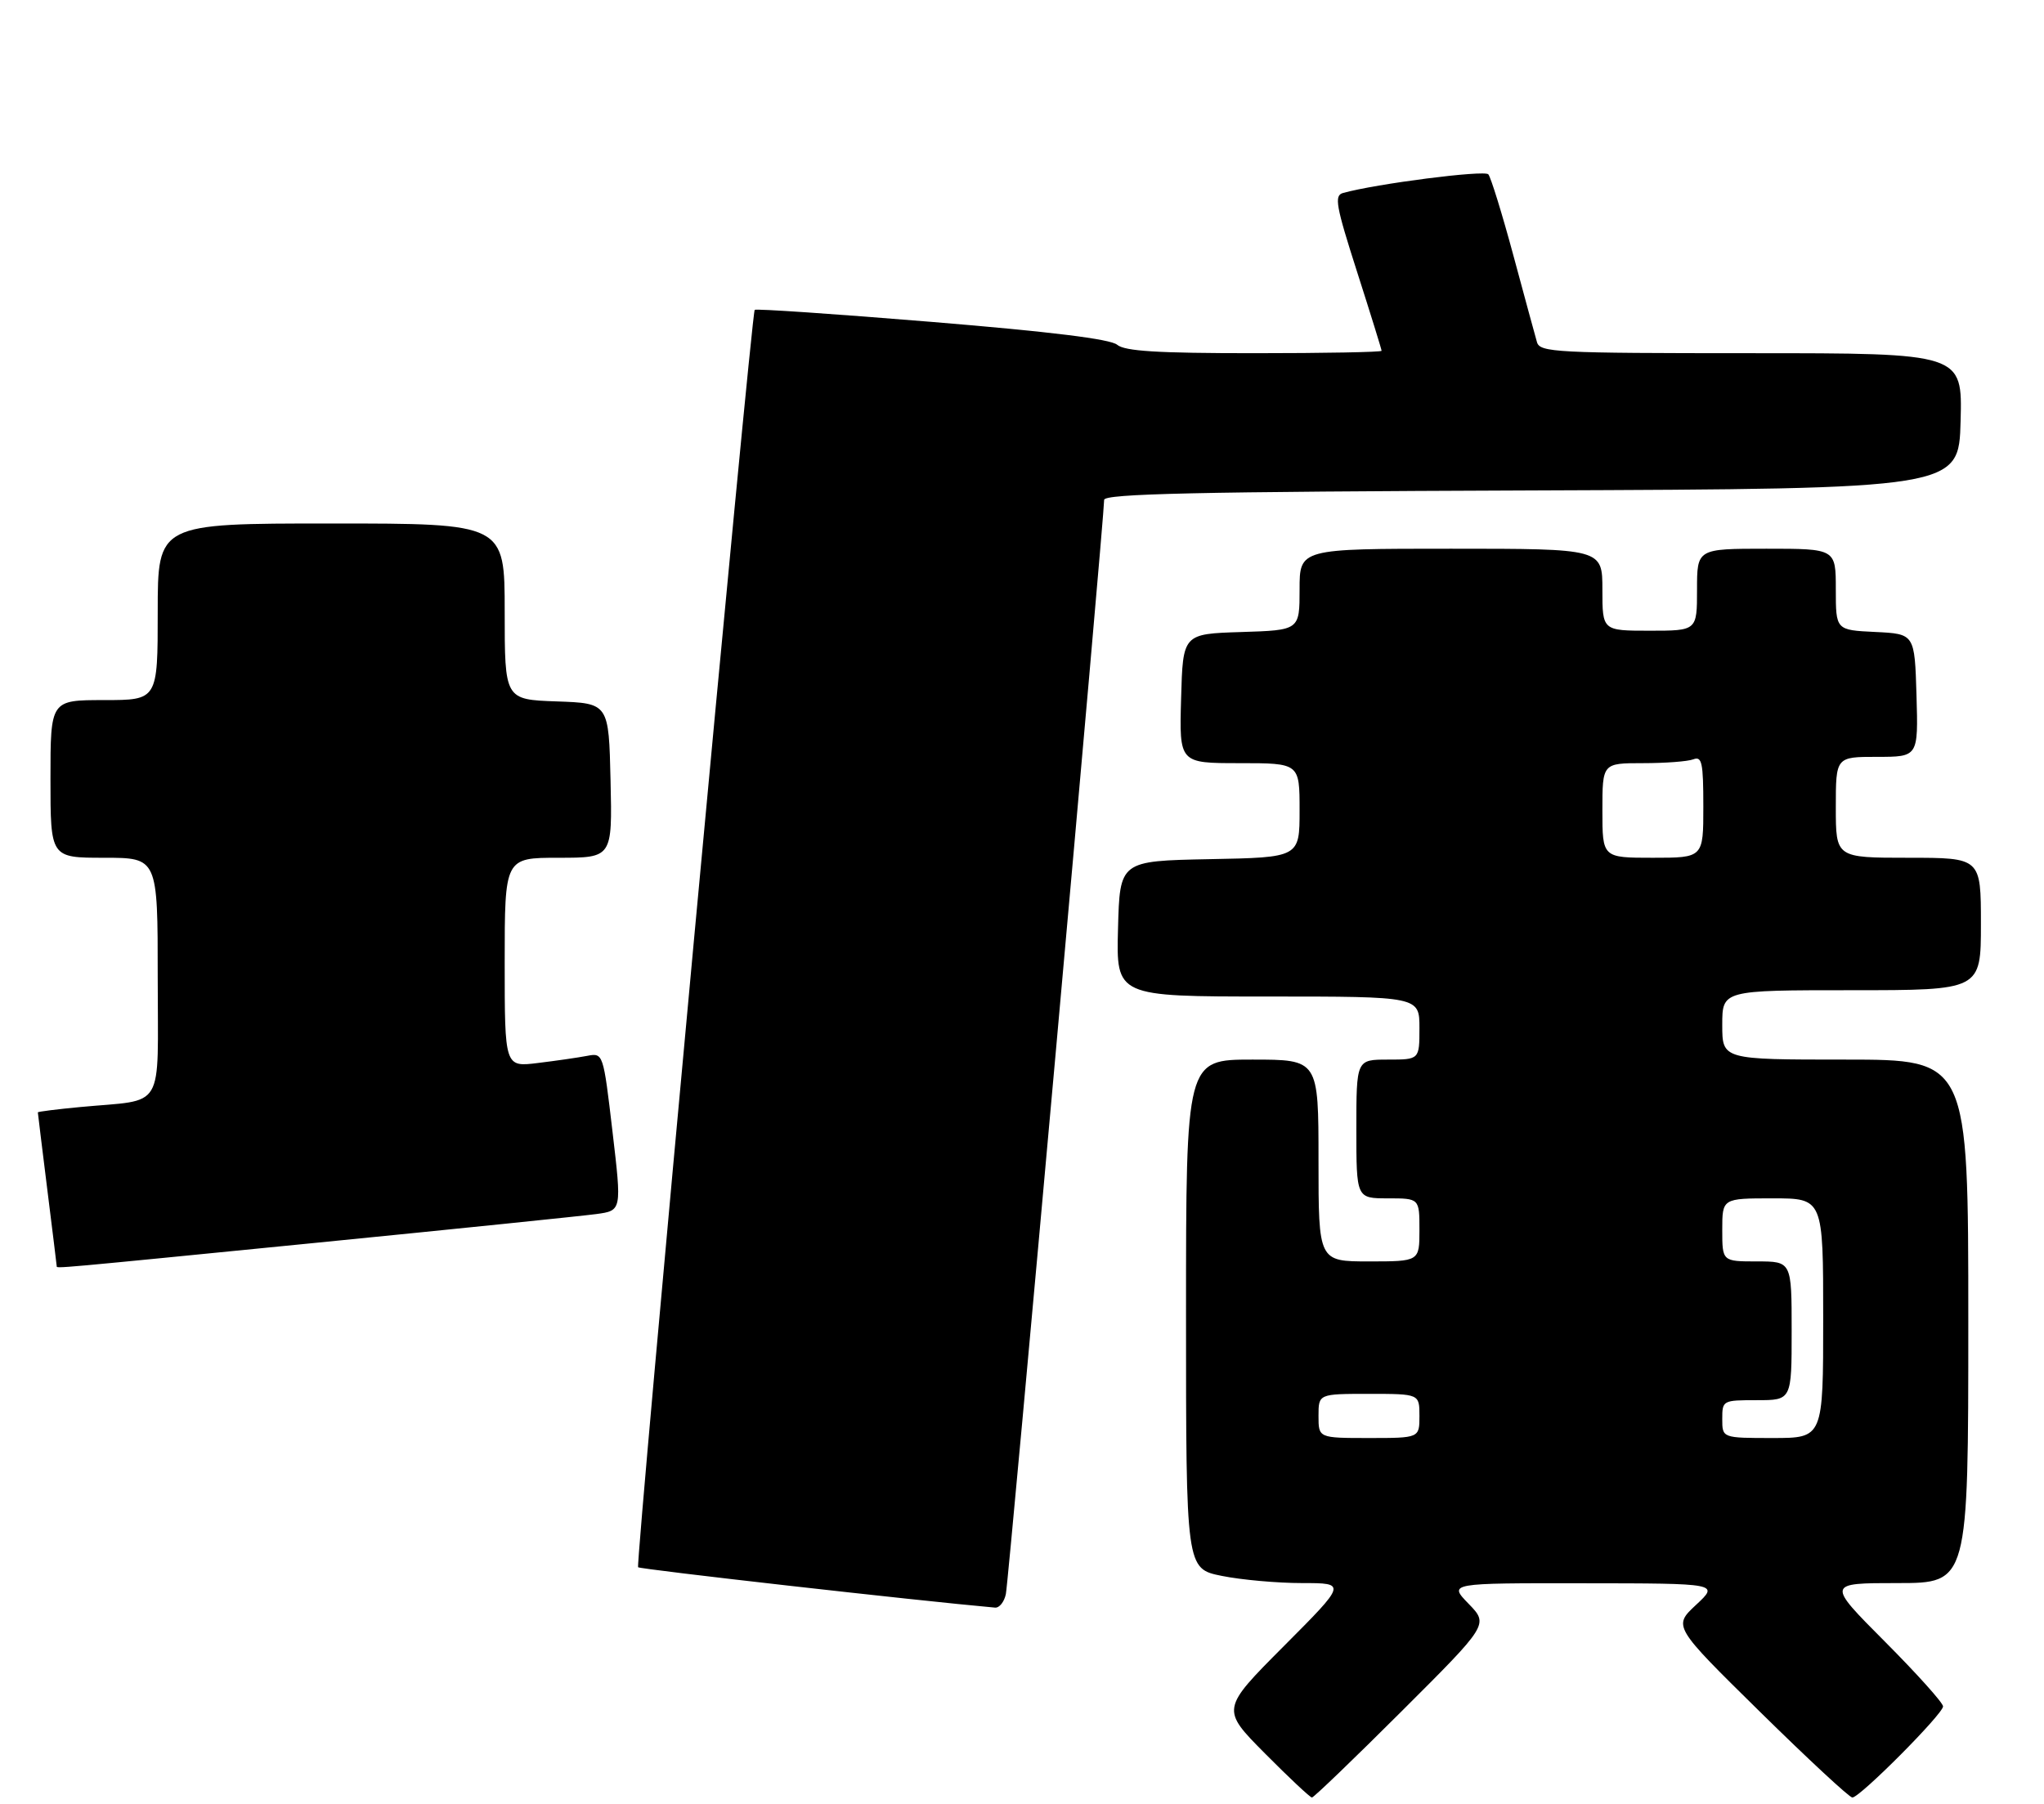 <?xml version="1.0" encoding="UTF-8" standalone="no"?>
<!DOCTYPE svg PUBLIC "-//W3C//DTD SVG 1.1//EN" "http://www.w3.org/Graphics/SVG/1.1/DTD/svg11.dtd" >
<svg xmlns="http://www.w3.org/2000/svg" xmlns:xlink="http://www.w3.org/1999/xlink" version="1.1" viewBox="0 0 324 286">
 <g >
 <path fill="currentColor"
d=" M 222.22 271.28 C 235.97 257.56 235.97 257.56 232.79 254.28 C 229.61 251.00 229.61 251.00 251.05 251.03 C 272.50 251.05 272.50 251.05 268.85 254.45 C 265.20 257.85 265.20 257.85 278.99 271.42 C 286.58 278.89 293.16 285.00 293.62 285.00 C 294.82 285.00 308.00 271.75 308.00 270.55 C 308.00 269.99 303.85 265.37 298.77 260.27 C 289.54 251.00 289.54 251.00 300.77 251.00 C 312.00 251.00 312.00 251.00 312.00 209.50 C 312.00 168.00 312.00 168.00 292.50 168.00 C 273.00 168.00 273.00 168.00 273.00 162.50 C 273.00 157.00 273.00 157.00 293.50 157.00 C 314.00 157.00 314.00 157.00 314.00 146.50 C 314.00 136.00 314.00 136.00 302.50 136.00 C 291.00 136.00 291.00 136.00 291.00 128.00 C 291.00 120.00 291.00 120.00 297.54 120.00 C 304.07 120.00 304.07 120.00 303.79 110.25 C 303.50 100.50 303.50 100.50 297.25 100.20 C 291.00 99.90 291.00 99.90 291.00 93.45 C 291.00 87.00 291.00 87.00 280.00 87.00 C 269.00 87.00 269.00 87.00 269.00 93.50 C 269.00 100.00 269.00 100.00 261.50 100.00 C 254.00 100.00 254.00 100.00 254.00 93.50 C 254.00 87.00 254.00 87.00 230.00 87.00 C 206.00 87.00 206.00 87.00 206.00 93.46 C 206.00 99.92 206.00 99.92 196.75 100.21 C 187.50 100.50 187.50 100.50 187.22 110.75 C 186.93 121.00 186.93 121.00 196.47 121.00 C 206.00 121.00 206.00 121.00 206.00 128.47 C 206.00 135.95 206.00 135.95 191.75 136.22 C 177.50 136.50 177.50 136.50 177.22 147.25 C 176.93 158.00 176.93 158.00 200.97 158.00 C 225.00 158.00 225.00 158.00 225.00 163.00 C 225.00 168.00 225.00 168.00 220.00 168.00 C 215.00 168.00 215.00 168.00 215.00 179.00 C 215.00 190.00 215.00 190.00 220.00 190.00 C 225.00 190.00 225.00 190.00 225.00 195.00 C 225.00 200.00 225.00 200.00 217.00 200.00 C 209.00 200.00 209.00 200.00 209.00 184.00 C 209.00 168.00 209.00 168.00 198.50 168.00 C 188.00 168.00 188.00 168.00 188.00 208.36 C 188.00 248.72 188.00 248.72 193.67 249.86 C 196.78 250.49 202.51 251.00 206.40 251.00 C 213.46 251.00 213.46 251.00 203.50 261.00 C 193.55 270.99 193.55 270.99 200.50 278.00 C 204.32 281.85 207.68 285.00 207.96 285.00 C 208.24 285.00 214.66 278.83 222.22 271.28 Z  M 159.44 252.75 C 159.90 250.58 175.05 81.78 175.02 79.26 C 175.00 78.28 189.55 77.96 242.75 77.76 C 310.50 77.50 310.50 77.50 310.78 66.75 C 311.07 56.00 311.07 56.00 277.60 56.00 C 246.59 56.00 244.10 55.87 243.63 54.25 C 243.35 53.29 241.67 47.10 239.89 40.50 C 238.11 33.90 236.32 28.12 235.92 27.64 C 235.31 26.93 218.15 29.13 212.88 30.60 C 211.46 31.00 211.75 32.60 215.13 43.15 C 217.26 49.80 219.00 55.41 219.00 55.62 C 219.00 55.83 209.92 56.00 198.83 56.00 C 183.45 56.00 178.28 55.68 177.08 54.66 C 176.01 53.76 166.54 52.59 147.71 51.04 C 132.42 49.78 119.79 48.92 119.63 49.13 C 119.07 49.87 100.70 248.04 101.15 248.49 C 101.49 248.82 145.26 253.78 157.73 254.89 C 158.41 254.95 159.18 253.99 159.44 252.75 Z  M 50.38 197.02 C 72.45 194.83 92.31 192.79 94.53 192.49 C 98.56 191.94 98.56 191.94 97.09 179.43 C 95.62 166.93 95.62 166.93 93.06 167.41 C 91.65 167.68 88.14 168.19 85.25 168.54 C 80.00 169.19 80.00 169.19 80.00 152.59 C 80.00 136.00 80.00 136.00 88.53 136.00 C 97.06 136.00 97.06 136.00 96.78 123.75 C 96.50 111.50 96.50 111.50 88.25 111.21 C 80.00 110.92 80.00 110.92 80.00 96.96 C 80.00 83.00 80.00 83.00 52.50 83.00 C 25.00 83.00 25.00 83.00 25.00 97.00 C 25.00 111.00 25.00 111.00 16.50 111.00 C 8.00 111.00 8.00 111.00 8.00 123.50 C 8.00 136.00 8.00 136.00 16.50 136.00 C 25.00 136.00 25.00 136.00 25.00 154.92 C 25.00 176.52 26.36 174.23 12.75 175.52 C 9.04 175.87 6.00 176.25 6.00 176.37 C 6.00 176.48 6.67 181.96 7.49 188.54 C 8.31 195.12 8.99 200.61 8.99 200.75 C 9.00 201.14 7.92 201.23 50.38 197.02 Z  M 209.00 224.50 C 209.00 221.00 209.00 221.00 217.00 221.00 C 225.00 221.00 225.00 221.00 225.00 224.50 C 225.00 228.00 225.00 228.00 217.00 228.00 C 209.00 228.00 209.00 228.00 209.00 224.50 Z  M 273.00 225.00 C 273.00 222.03 273.06 222.00 278.50 222.00 C 284.00 222.00 284.00 222.00 284.00 211.00 C 284.00 200.00 284.00 200.00 278.50 200.00 C 273.00 200.00 273.00 200.00 273.00 195.00 C 273.00 190.00 273.00 190.00 281.00 190.00 C 289.00 190.00 289.00 190.00 289.00 209.00 C 289.00 228.00 289.00 228.00 281.00 228.00 C 273.00 228.00 273.00 228.00 273.00 225.00 Z  M 254.00 128.50 C 254.00 121.00 254.00 121.00 260.42 121.00 C 263.95 121.00 267.55 120.73 268.42 120.39 C 269.78 119.87 270.00 120.91 270.00 127.89 C 270.00 136.00 270.00 136.00 262.00 136.00 C 254.00 136.00 254.00 136.00 254.00 128.50 Z "/>
</g>
</svg>